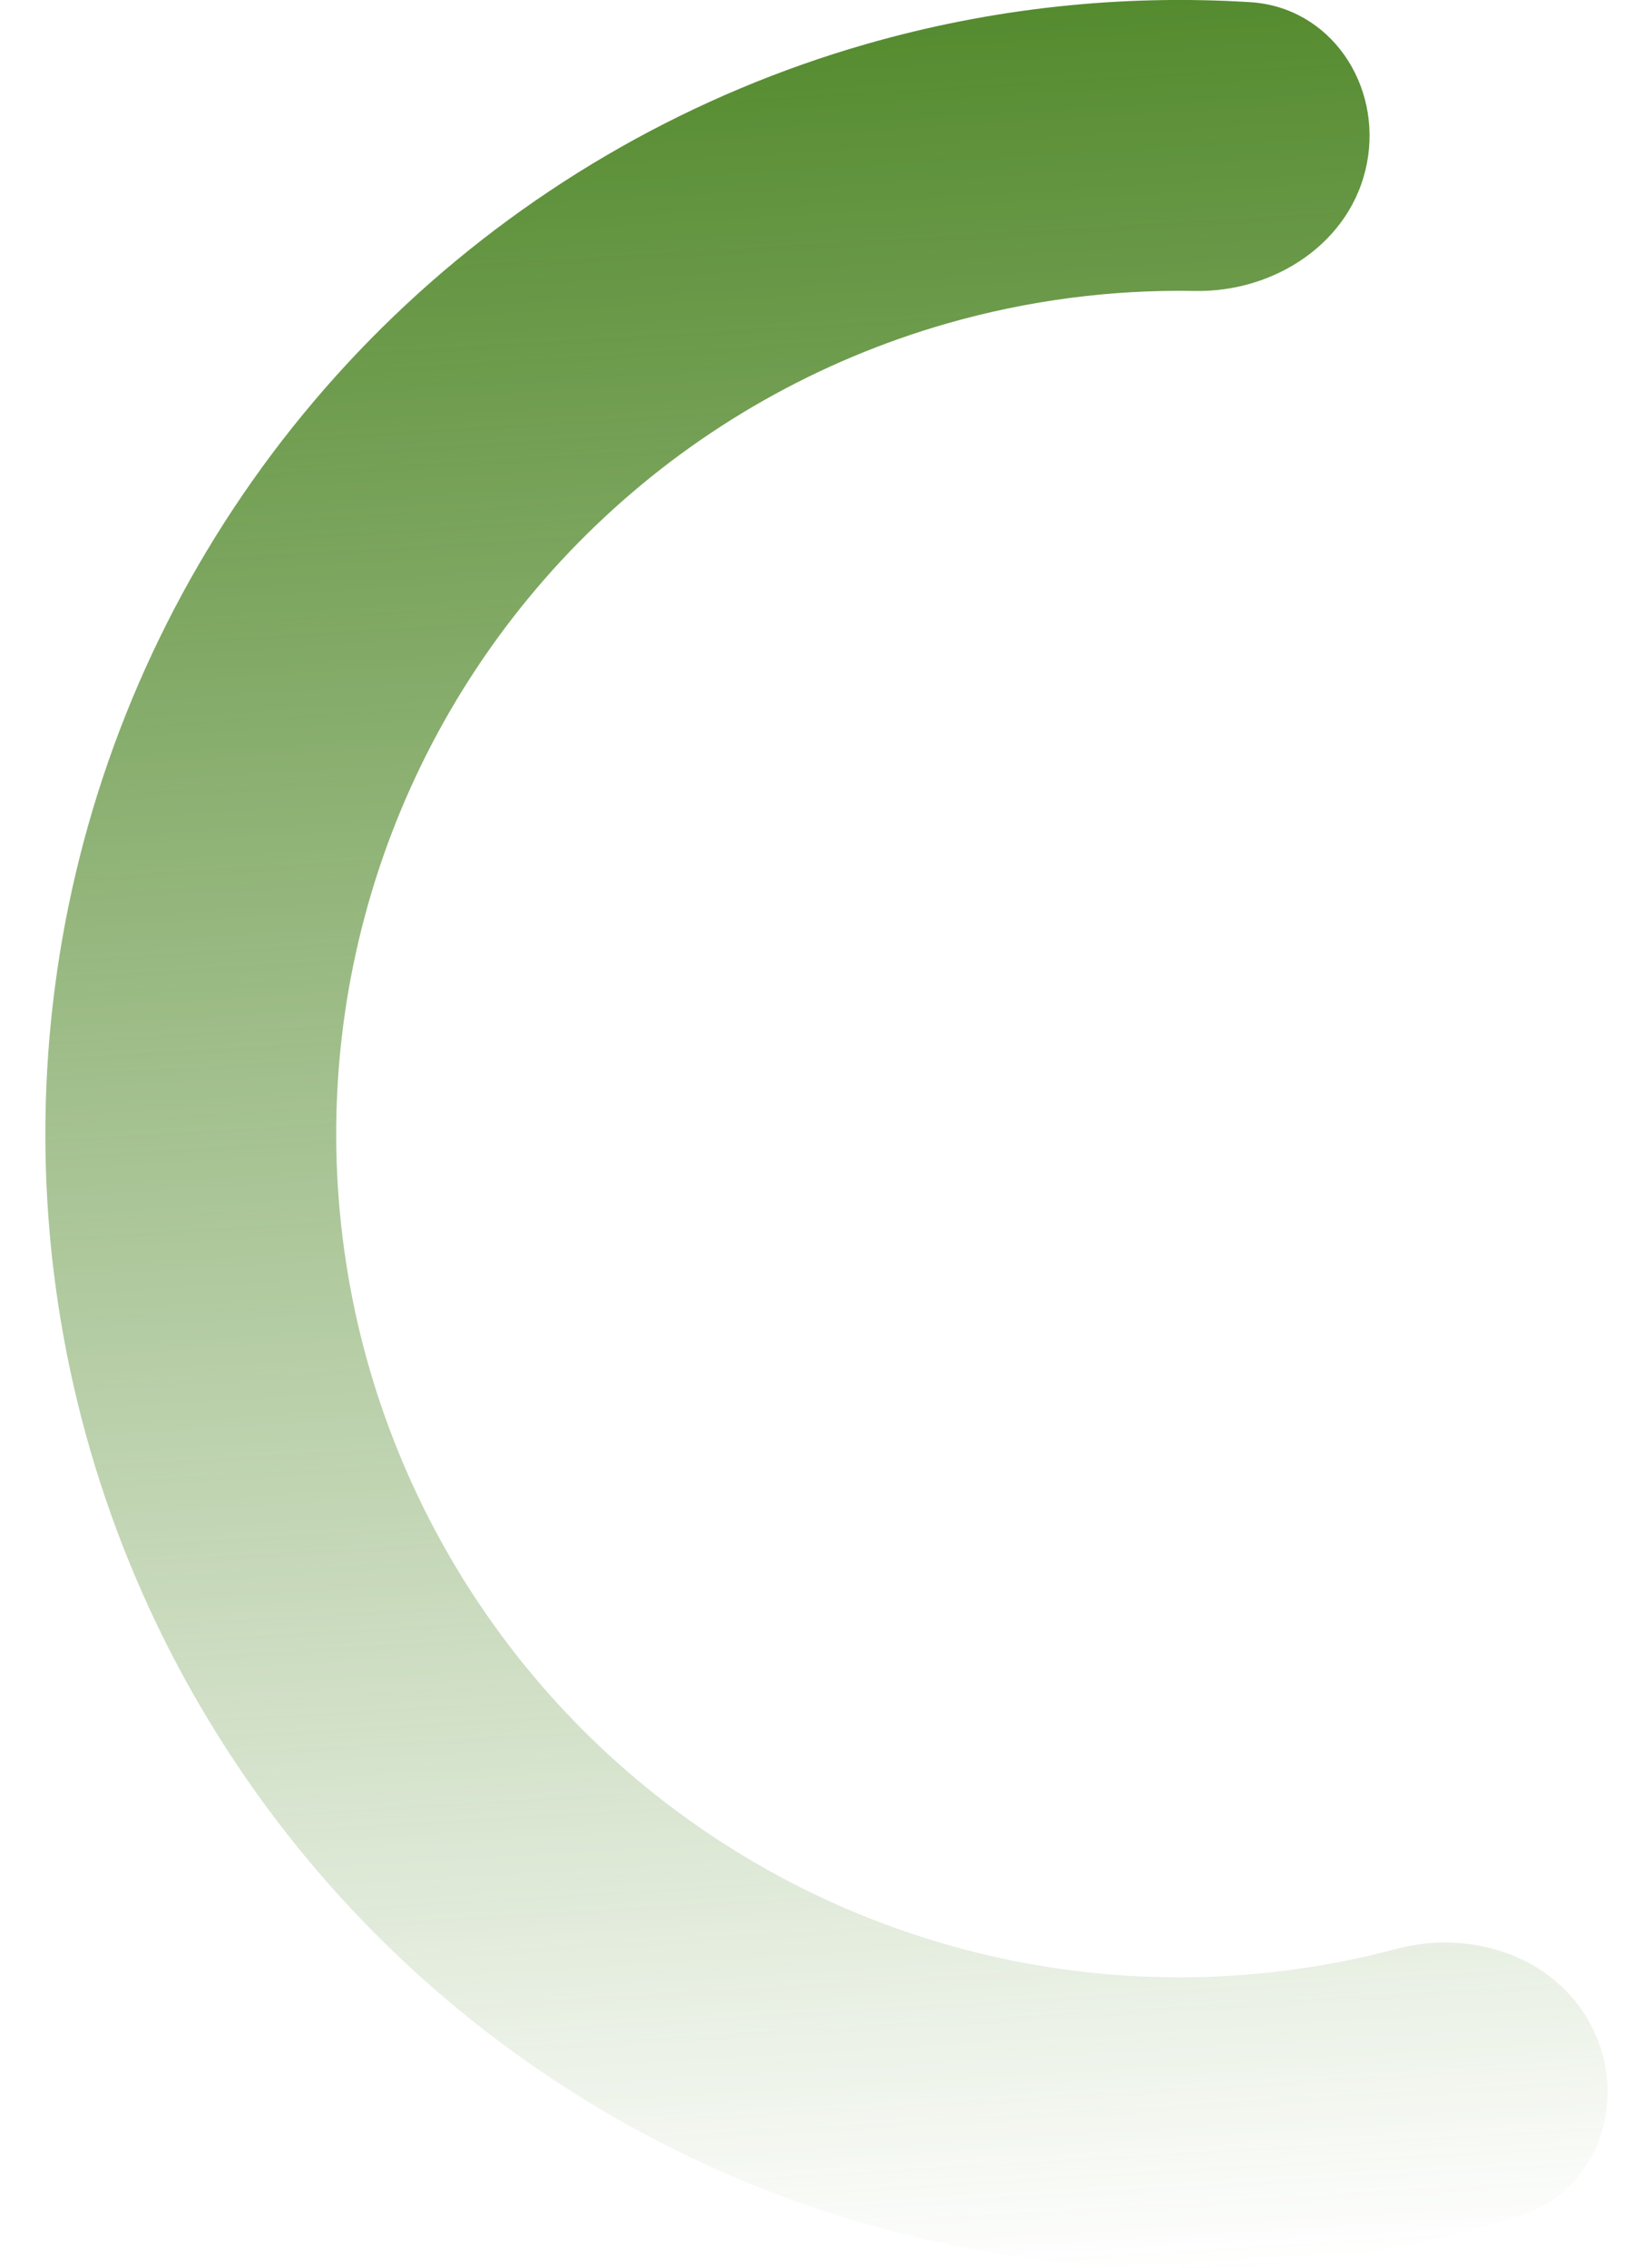 <svg width="18" height="25" viewBox="0 0 18 25" fill="none" xmlns="http://www.w3.org/2000/svg">
<path d="M15.067 1.801C15.235 0.931 14.665 0.08 13.782 0.024C12.358 -0.065 10.926 0.09 9.547 0.486C7.654 1.03 5.916 2.015 4.475 3.358C3.034 4.702 1.931 6.367 1.256 8.218C0.581 10.069 0.354 12.054 0.591 14.009C0.829 15.965 1.526 17.837 2.625 19.472C3.724 21.108 5.194 22.46 6.915 23.419C8.636 24.378 10.56 24.917 12.528 24.991C13.962 25.045 15.389 24.852 16.75 24.424C17.595 24.159 17.943 23.195 17.572 22.392C17.2 21.588 16.249 21.253 15.394 21.481C14.502 21.719 13.577 21.823 12.649 21.788C11.185 21.733 9.755 21.332 8.476 20.619C7.196 19.906 6.103 18.9 5.286 17.684C4.469 16.468 3.95 15.077 3.774 13.622C3.597 12.168 3.766 10.693 4.268 9.316C4.77 7.94 5.59 6.702 6.661 5.703C7.732 4.703 9.025 3.972 10.433 3.567C11.325 3.311 12.248 3.19 13.171 3.207C14.056 3.223 14.899 2.67 15.067 1.801Z" fill="url(#paint0_linear_183_11946)"/>
<defs>
<linearGradient id="paint0_linear_183_11946" x1="13" y1="4.47035e-08" x2="14.5" y2="25" gradientUnits="userSpaceOnUse">
<stop stop-color="#558B2F"/>
<stop offset="1" stop-color="#558B2F" stop-opacity="0"/>
</linearGradient>
</defs>
</svg>
